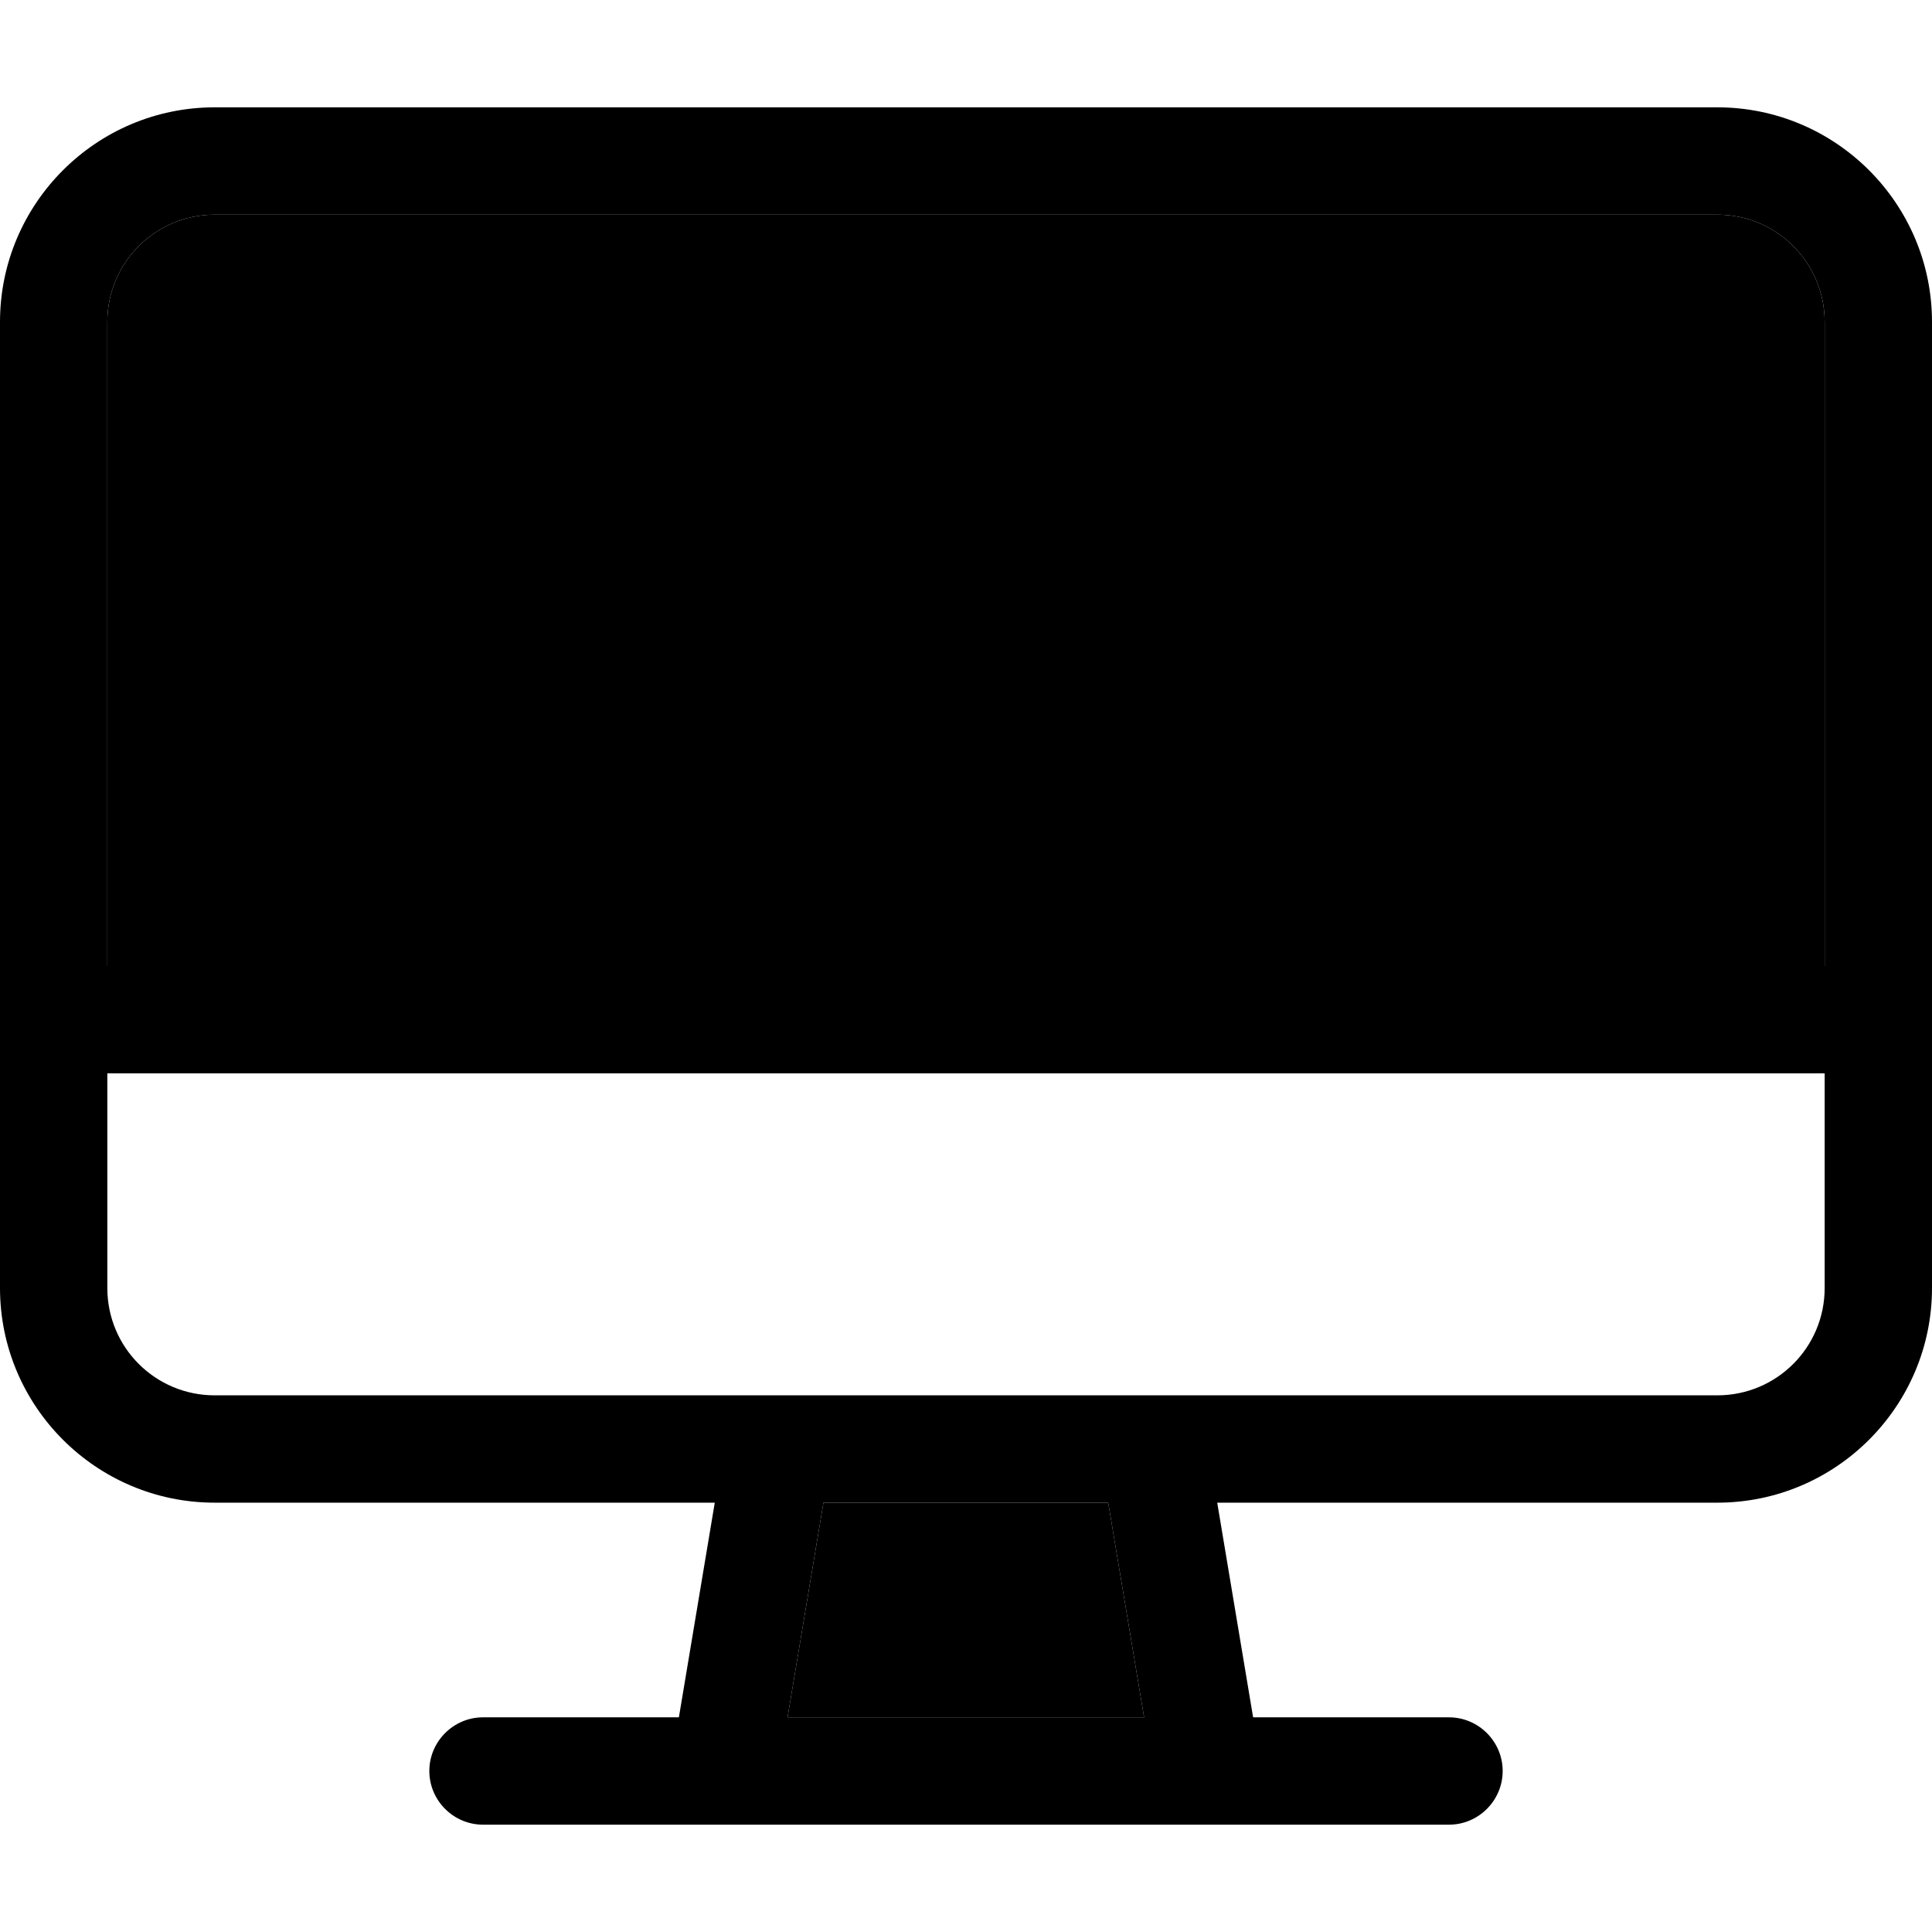 <svg xmlns="http://www.w3.org/2000/svg" width="24" height="24" viewBox="0 0 576 512">
    <path class="pr-icon-duotone-secondary" d="M32 64l0 192 512 0 0-192c0-17.7-14.3-32-32-32L64 32C46.3 32 32 46.3 32 64zM234.9 480l106.2 0-10.7-64-84.9 0-10.7 64z"/>
    <path class="pr-icon-duotone-primary" d="M512 32L64 32C46.3 32 32 46.3 32 64l0 192 512 0 0-192c0-17.7-14.3-32-32-32zm64 224l0 32 0 64c0 35.3-28.7 64-64 64l-149.1 0 10.7 64 58.4 0c8.8 0 16 7.2 16 16s-7.2 16-16 16l-72 0-144 0-72 0c-8.8 0-16-7.2-16-16s7.2-16 16-16l58.4 0 10.7-64L64 416c-35.3 0-64-28.7-64-64l0-64 0-32L0 64C0 28.7 28.7 0 64 0L512 0c35.3 0 64 28.7 64 64l0 192zM32 288l0 64c0 17.7 14.3 32 32 32l167.7 0c.2 0 .4 0 .6 0l111.5 0c.2 0 .4 0 .6 0L512 384c17.7 0 32-14.3 32-32l0-64L32 288zM234.9 480l106.2 0-10.7-64-84.9 0-10.7 64z"/>
</svg>